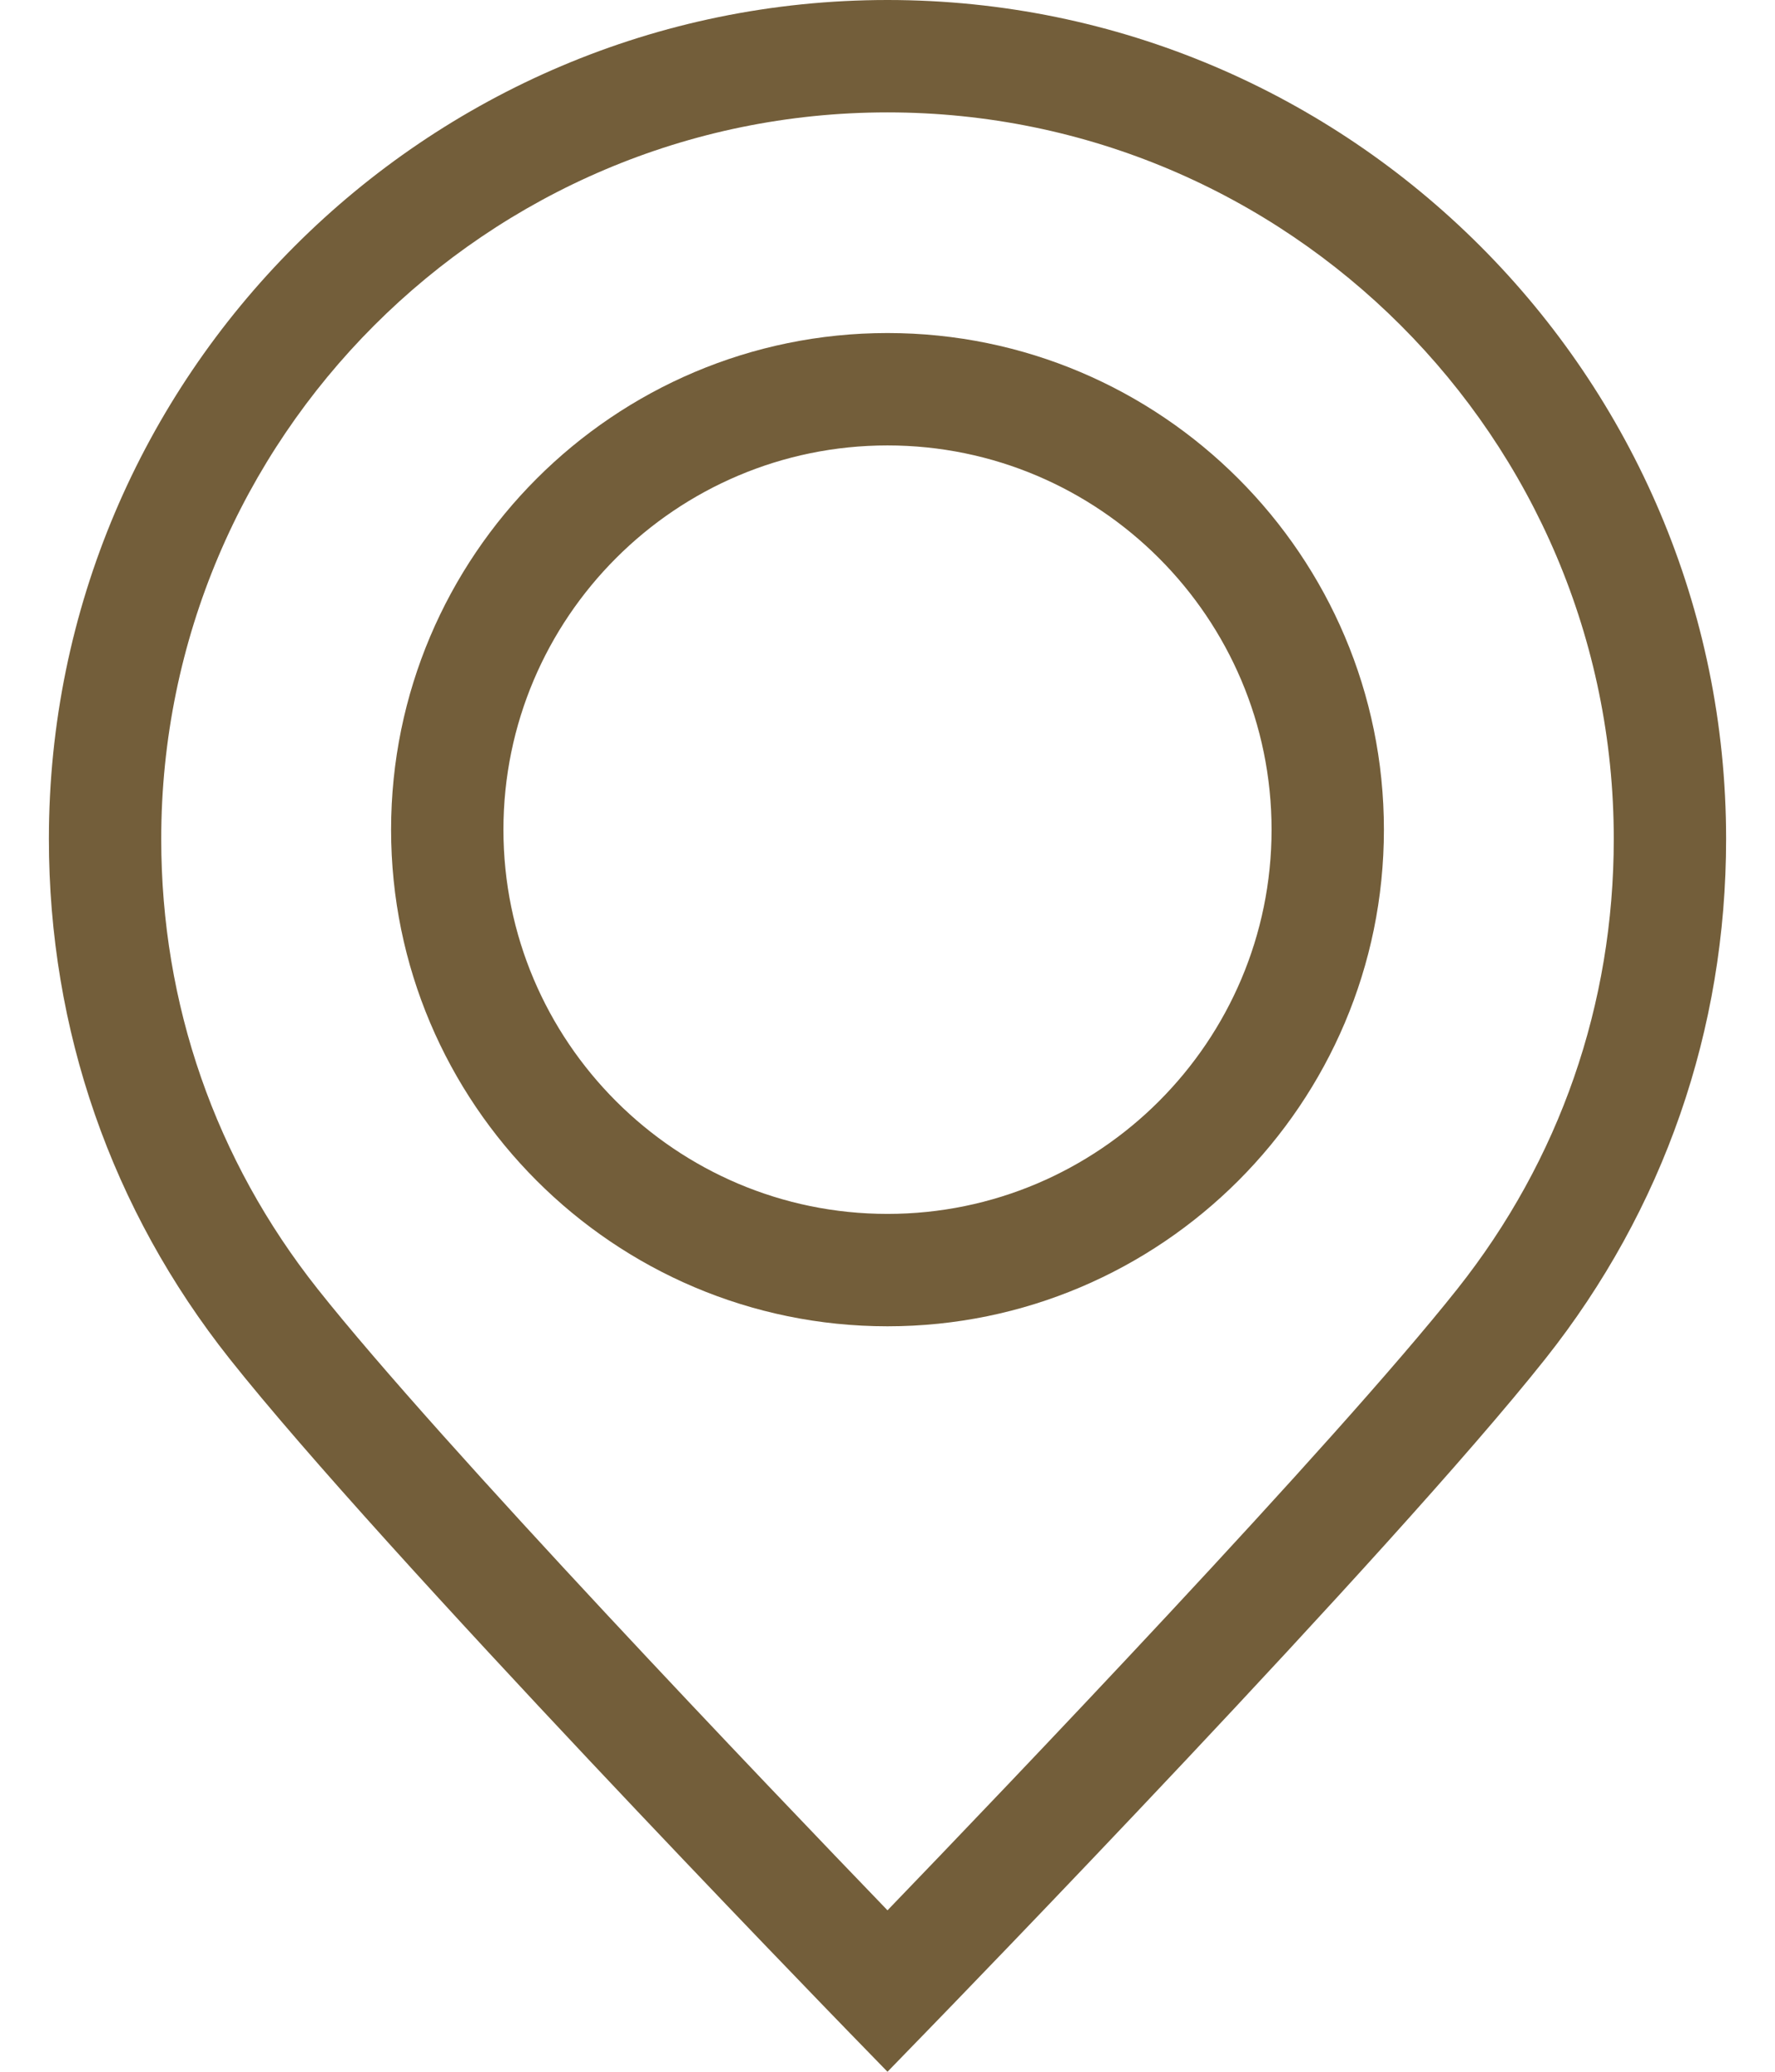 <svg width="24" height="28" viewBox="0 0 24 28" fill="none" xmlns="http://www.w3.org/2000/svg">
<path d="M12 0C5.748 0 0.661 5.087 0.661 11.339C0.661 13.919 1.506 16.349 3.106 18.366C5.177 20.977 11.2 27.177 11.455 27.44L12 28L12.544 27.44C12.8 27.177 18.825 20.975 20.896 18.363C22.494 16.348 23.339 13.919 23.339 11.339C23.339 5.087 18.252 0 12 0ZM19.706 17.419C18.038 19.522 13.56 24.2 12 25.818C10.44 24.2 5.963 19.524 4.296 17.422C2.912 15.676 2.18 13.573 2.18 11.339C2.18 5.924 6.585 1.519 12 1.519C17.415 1.519 21.82 5.924 21.82 11.339C21.82 13.573 21.089 15.675 19.706 17.419Z" fill="#735E3A"/>
<path d="M12 4.501C8.299 4.501 5.288 7.512 5.288 11.213C5.288 14.914 8.299 17.925 12 17.925C15.701 17.925 18.712 14.914 18.712 11.213C18.712 7.512 15.701 4.501 12 4.501ZM12 16.406C9.137 16.406 6.807 14.076 6.807 11.213C6.807 8.35 9.137 6.02 12 6.02C14.863 6.02 17.193 8.35 17.193 11.213C17.193 14.077 14.863 16.406 12 16.406Z" fill="#735E3A"/>
</svg>
